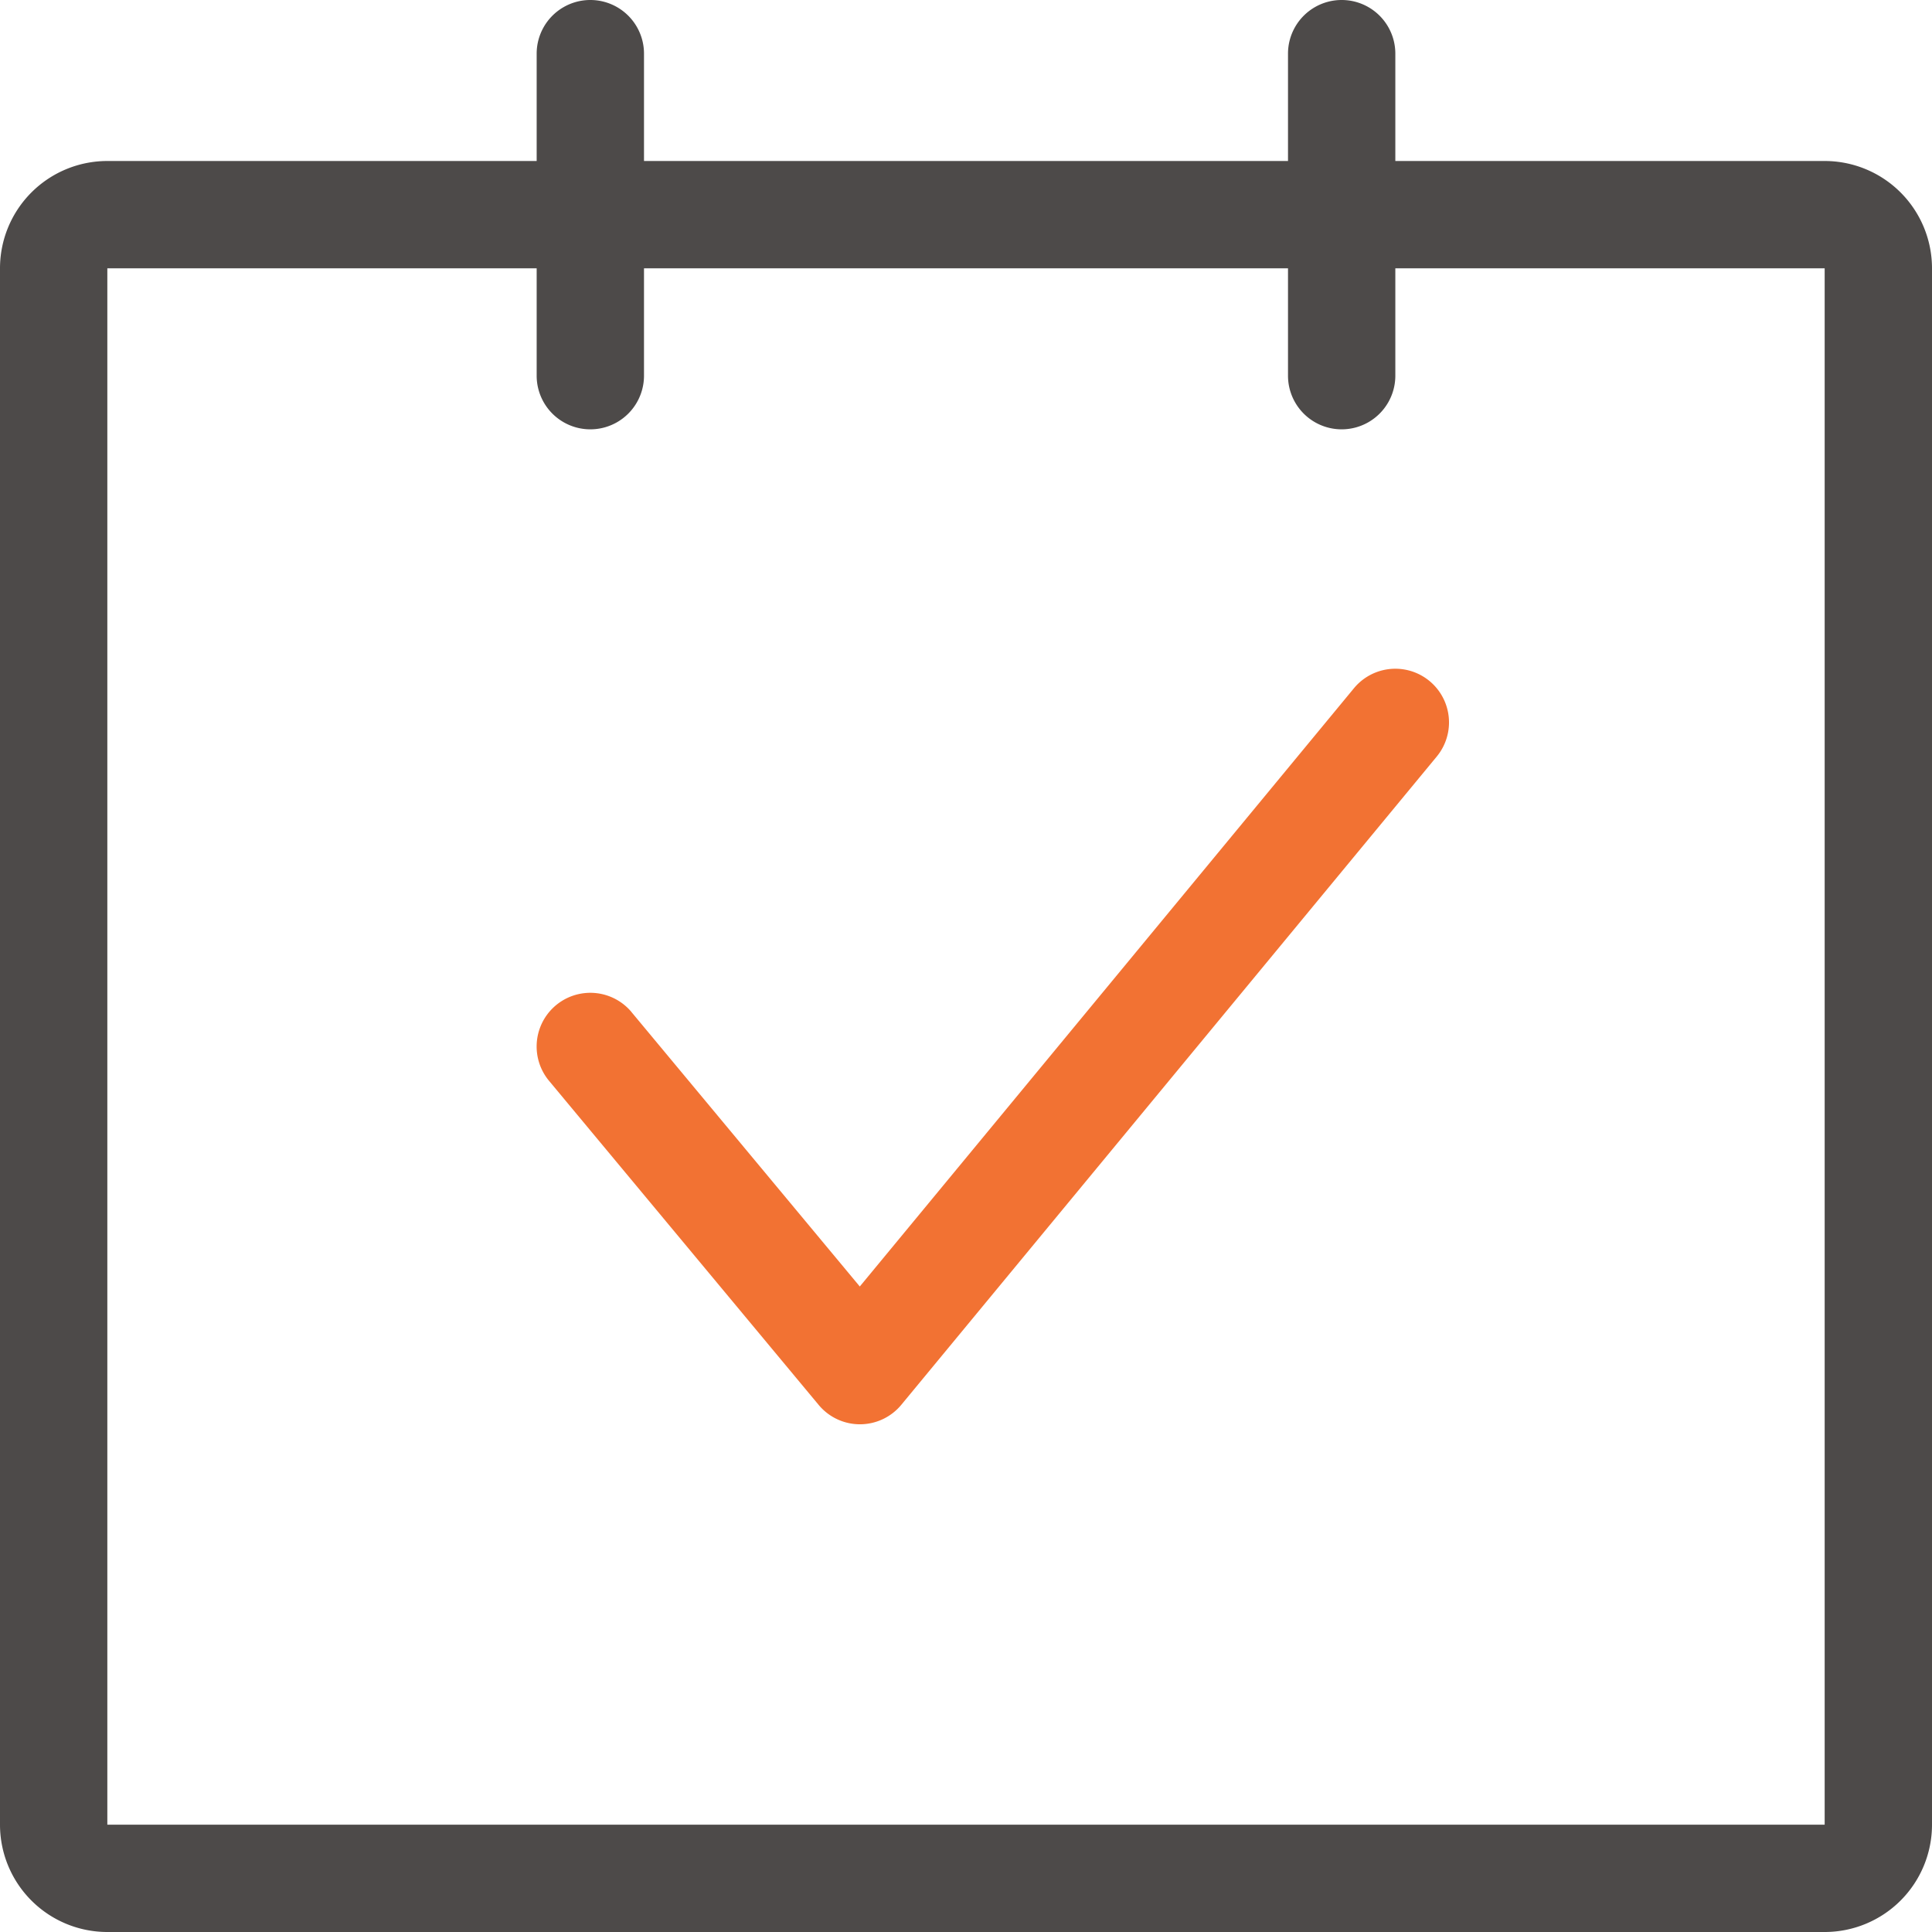 <?xml version="1.0" standalone="no"?><!DOCTYPE svg PUBLIC "-//W3C//DTD SVG 1.1//EN" "http://www.w3.org/Graphics/SVG/1.1/DTD/svg11.dtd"><svg t="1648261874391" class="icon" viewBox="0 0 1024 1024" version="1.1" xmlns="http://www.w3.org/2000/svg" p-id="4514" xmlns:xlink="http://www.w3.org/1999/xlink" width="200" height="200"><defs><style type="text/css">@font-face { font-family: feedback-iconfont; src: url("//at.alicdn.com/t/font_1031158_u69w8yhxdu.woff2?t=1630033759944") format("woff2"), url("//at.alicdn.com/t/font_1031158_u69w8yhxdu.woff?t=1630033759944") format("woff"), url("//at.alicdn.com/t/font_1031158_u69w8yhxdu.ttf?t=1630033759944") format("truetype"); }
</style></defs><path d="M739.556 85.333h227.556a56.889 56.889 0 0 1 56.889 56.889v824.889a56.889 56.889 0 0 1-56.889 56.889H56.889a56.889 56.889 0 0 1-56.889-56.889V142.222a56.889 56.889 0 0 1 56.889-56.889h227.556V28.444a28.444 28.444 0 0 1 56.889 0v56.889h341.333V28.444a28.444 28.444 0 0 1 56.889 0v56.889z m-28.444 0V28.444v56.889z m28.444 56.889v56.889a28.444 28.444 0 0 1-56.889 0V142.222H341.333v56.889a28.444 28.444 0 0 1-56.889 0V142.222H56.889v824.889h910.222V142.222h-227.556z m-28.444 0v56.889-56.889zM312.889 85.333V28.444v56.889z m0 56.889v56.889-56.889z" fill="#4D4A49" p-id="4515"></path><path d="M334.763 536.462a28.444 28.444 0 0 0-43.748 36.409l142.905 171.776a28.444 28.444 0 0 0 43.804-0.085l283.762-343.552a28.444 28.444 0 1 0-43.861-36.238l-261.916 317.099-120.946-145.38z" fill="#F27233" p-id="4516"></path></svg>